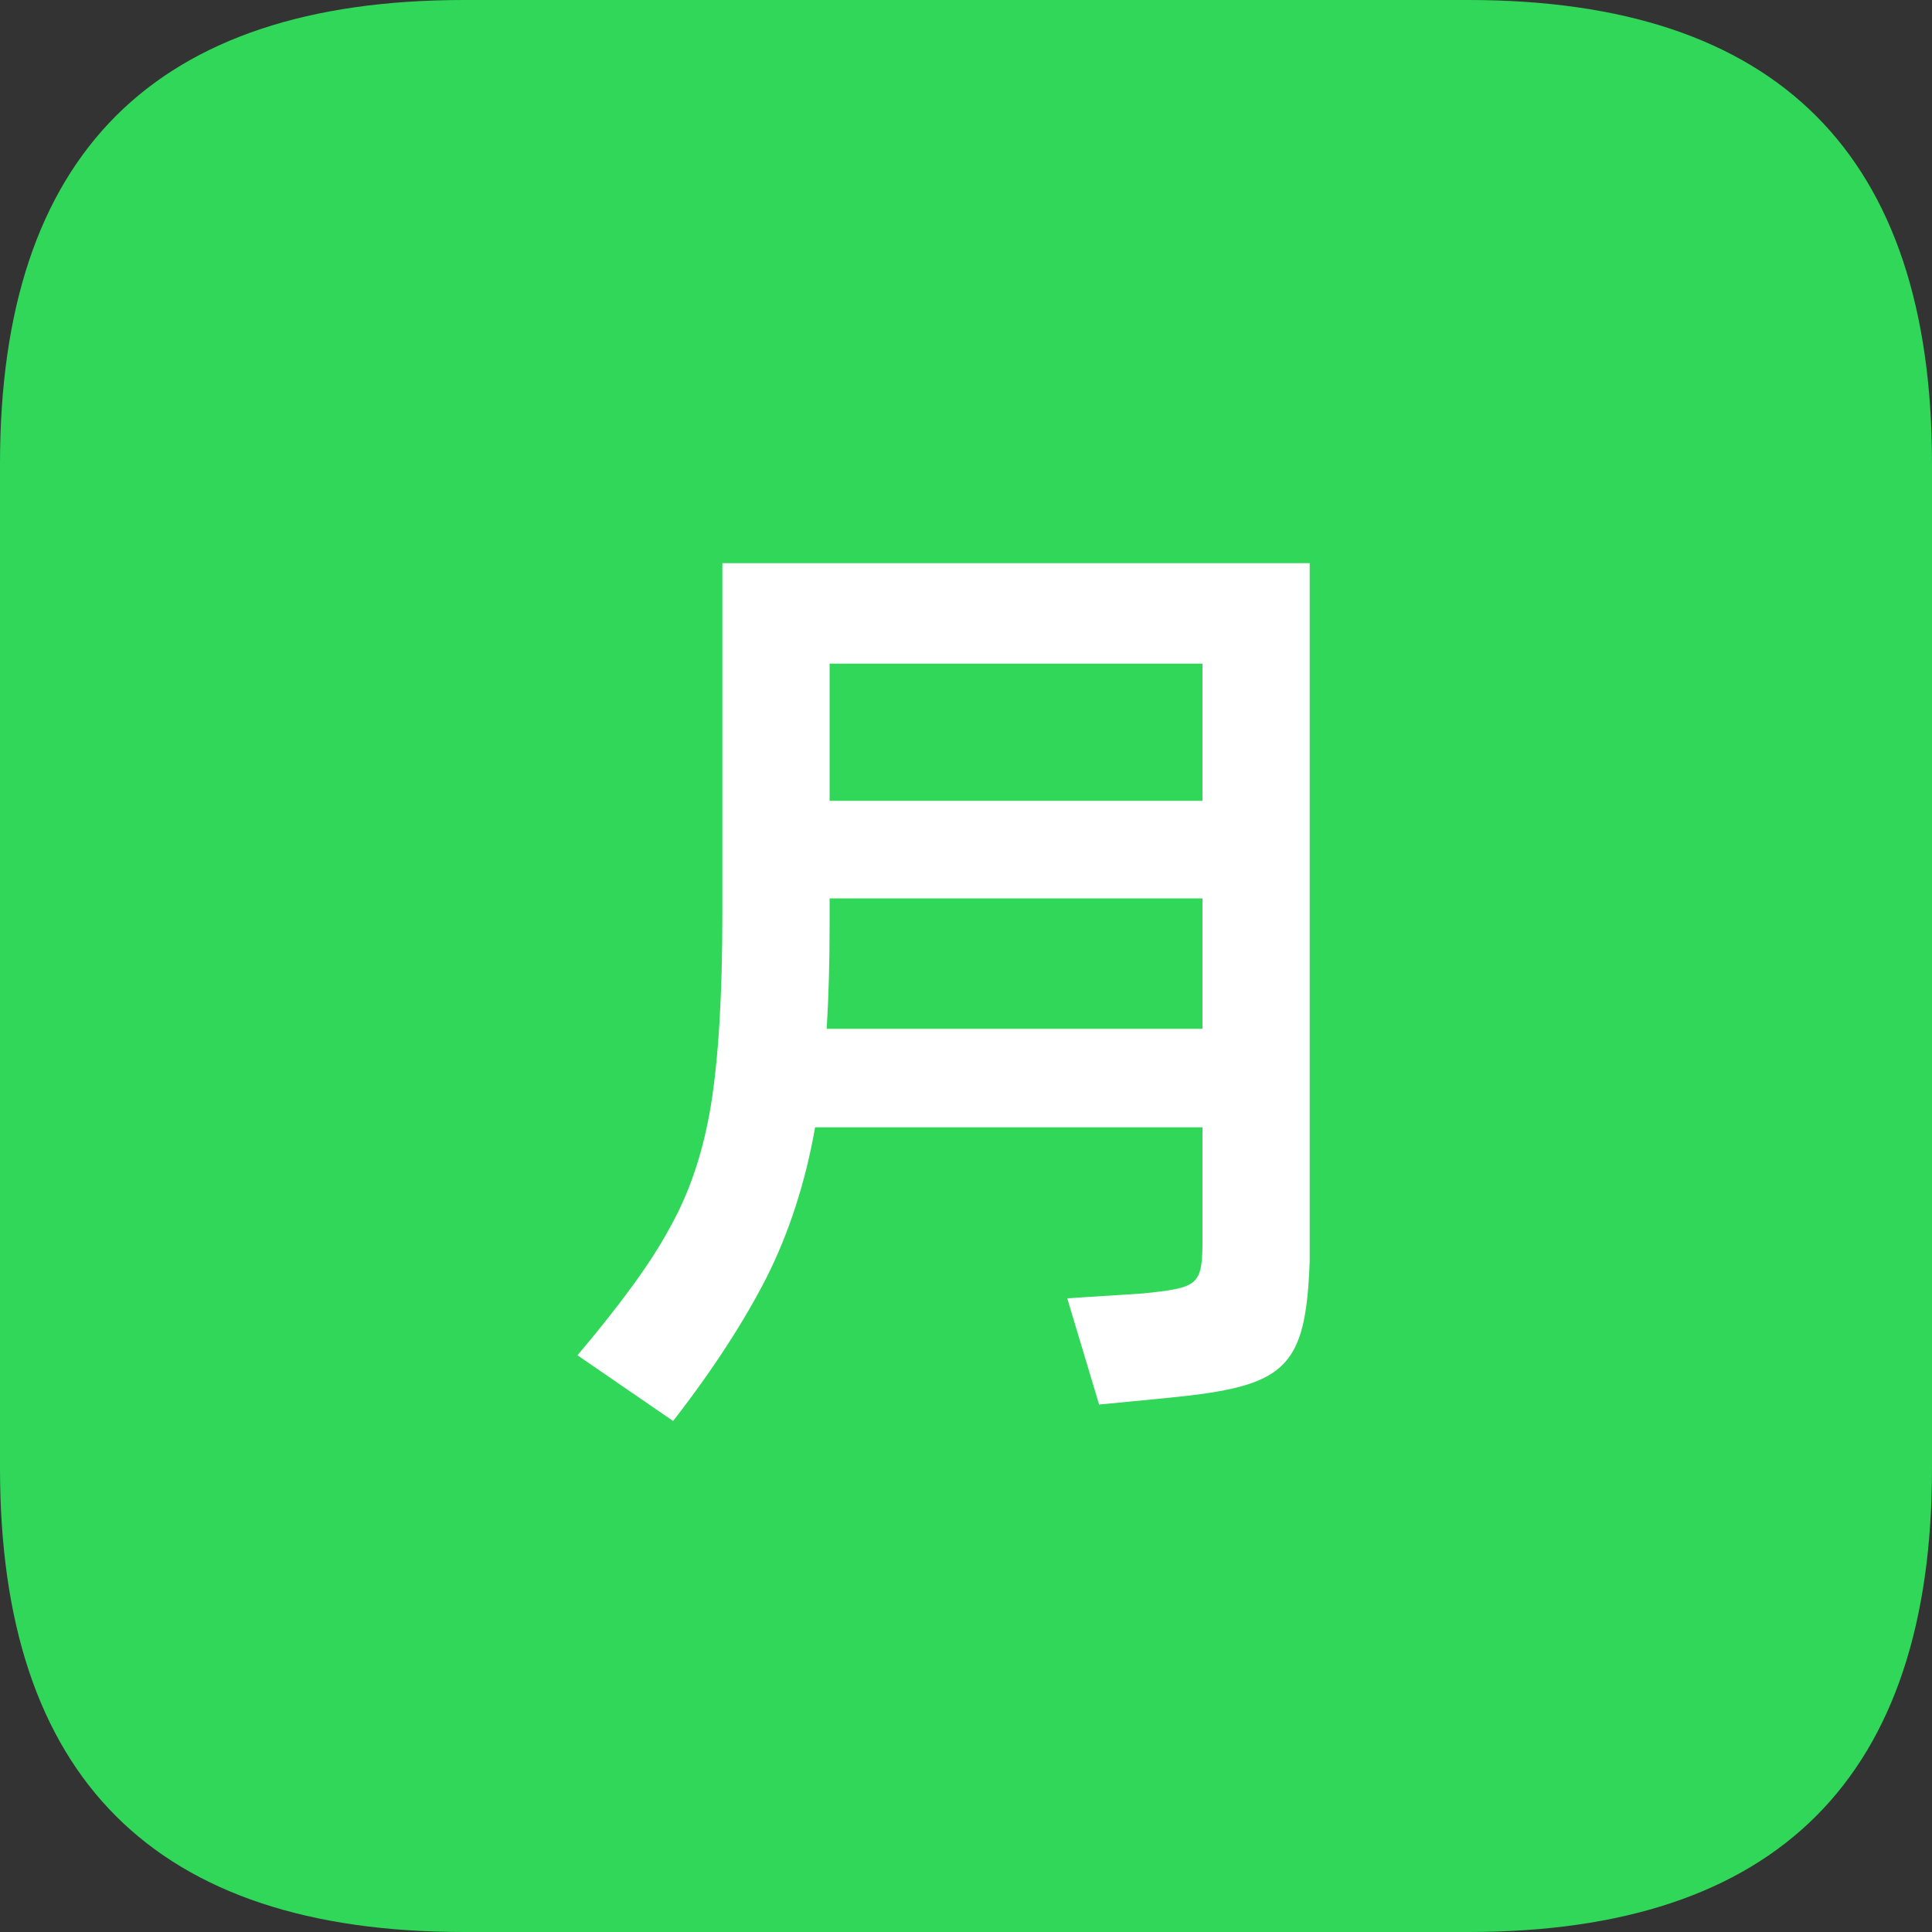 <svg width="40" height="40" viewBox="0 0 40 40" fill="none" xmlns="http://www.w3.org/2000/svg">
<rect x="0" y="0" width="40" height="40" fill="#333333" stroke="none"/>
<g clip-path="url(#clip0_28763_15135)">
<path d="M9.6 0H30.4C36.8 0 40 3.2 40 9.6V30.4C40 36.8 36.8 40 30.4 40H9.6C3.2 40 0 36.8 0 30.4V9.6C0 3.2 3.2 0 9.6 0Z" fill="#30D758"/>
<path d="M14.956 11.66H27.116V26.1C27.036 28.36 26.616 28.7 24.196 28.94L22.756 29.08L22.096 26.88L23.656 26.78C24.816 26.66 24.896 26.62 24.896 25.66V23.34H16.876C16.676 24.48 16.336 25.52 15.876 26.44C15.416 27.34 14.776 28.34 13.936 29.42L11.956 28.06C12.816 27.04 13.456 26.18 13.856 25.44C14.276 24.7 14.556 23.86 14.716 22.9C14.876 21.92 14.956 20.6 14.956 18.9V11.66ZM17.176 16.58H24.896V13.74H17.176V16.58ZM17.116 21.3H24.896V18.6H17.176V19.16C17.176 19.92 17.156 20.64 17.116 21.3Z" fill="white"/>
</g>
<defs>
<clipPath id="clip0_28763_15135">
<rect width="40" height="40" fill="white"/>
</clipPath>
</defs>
</svg>
